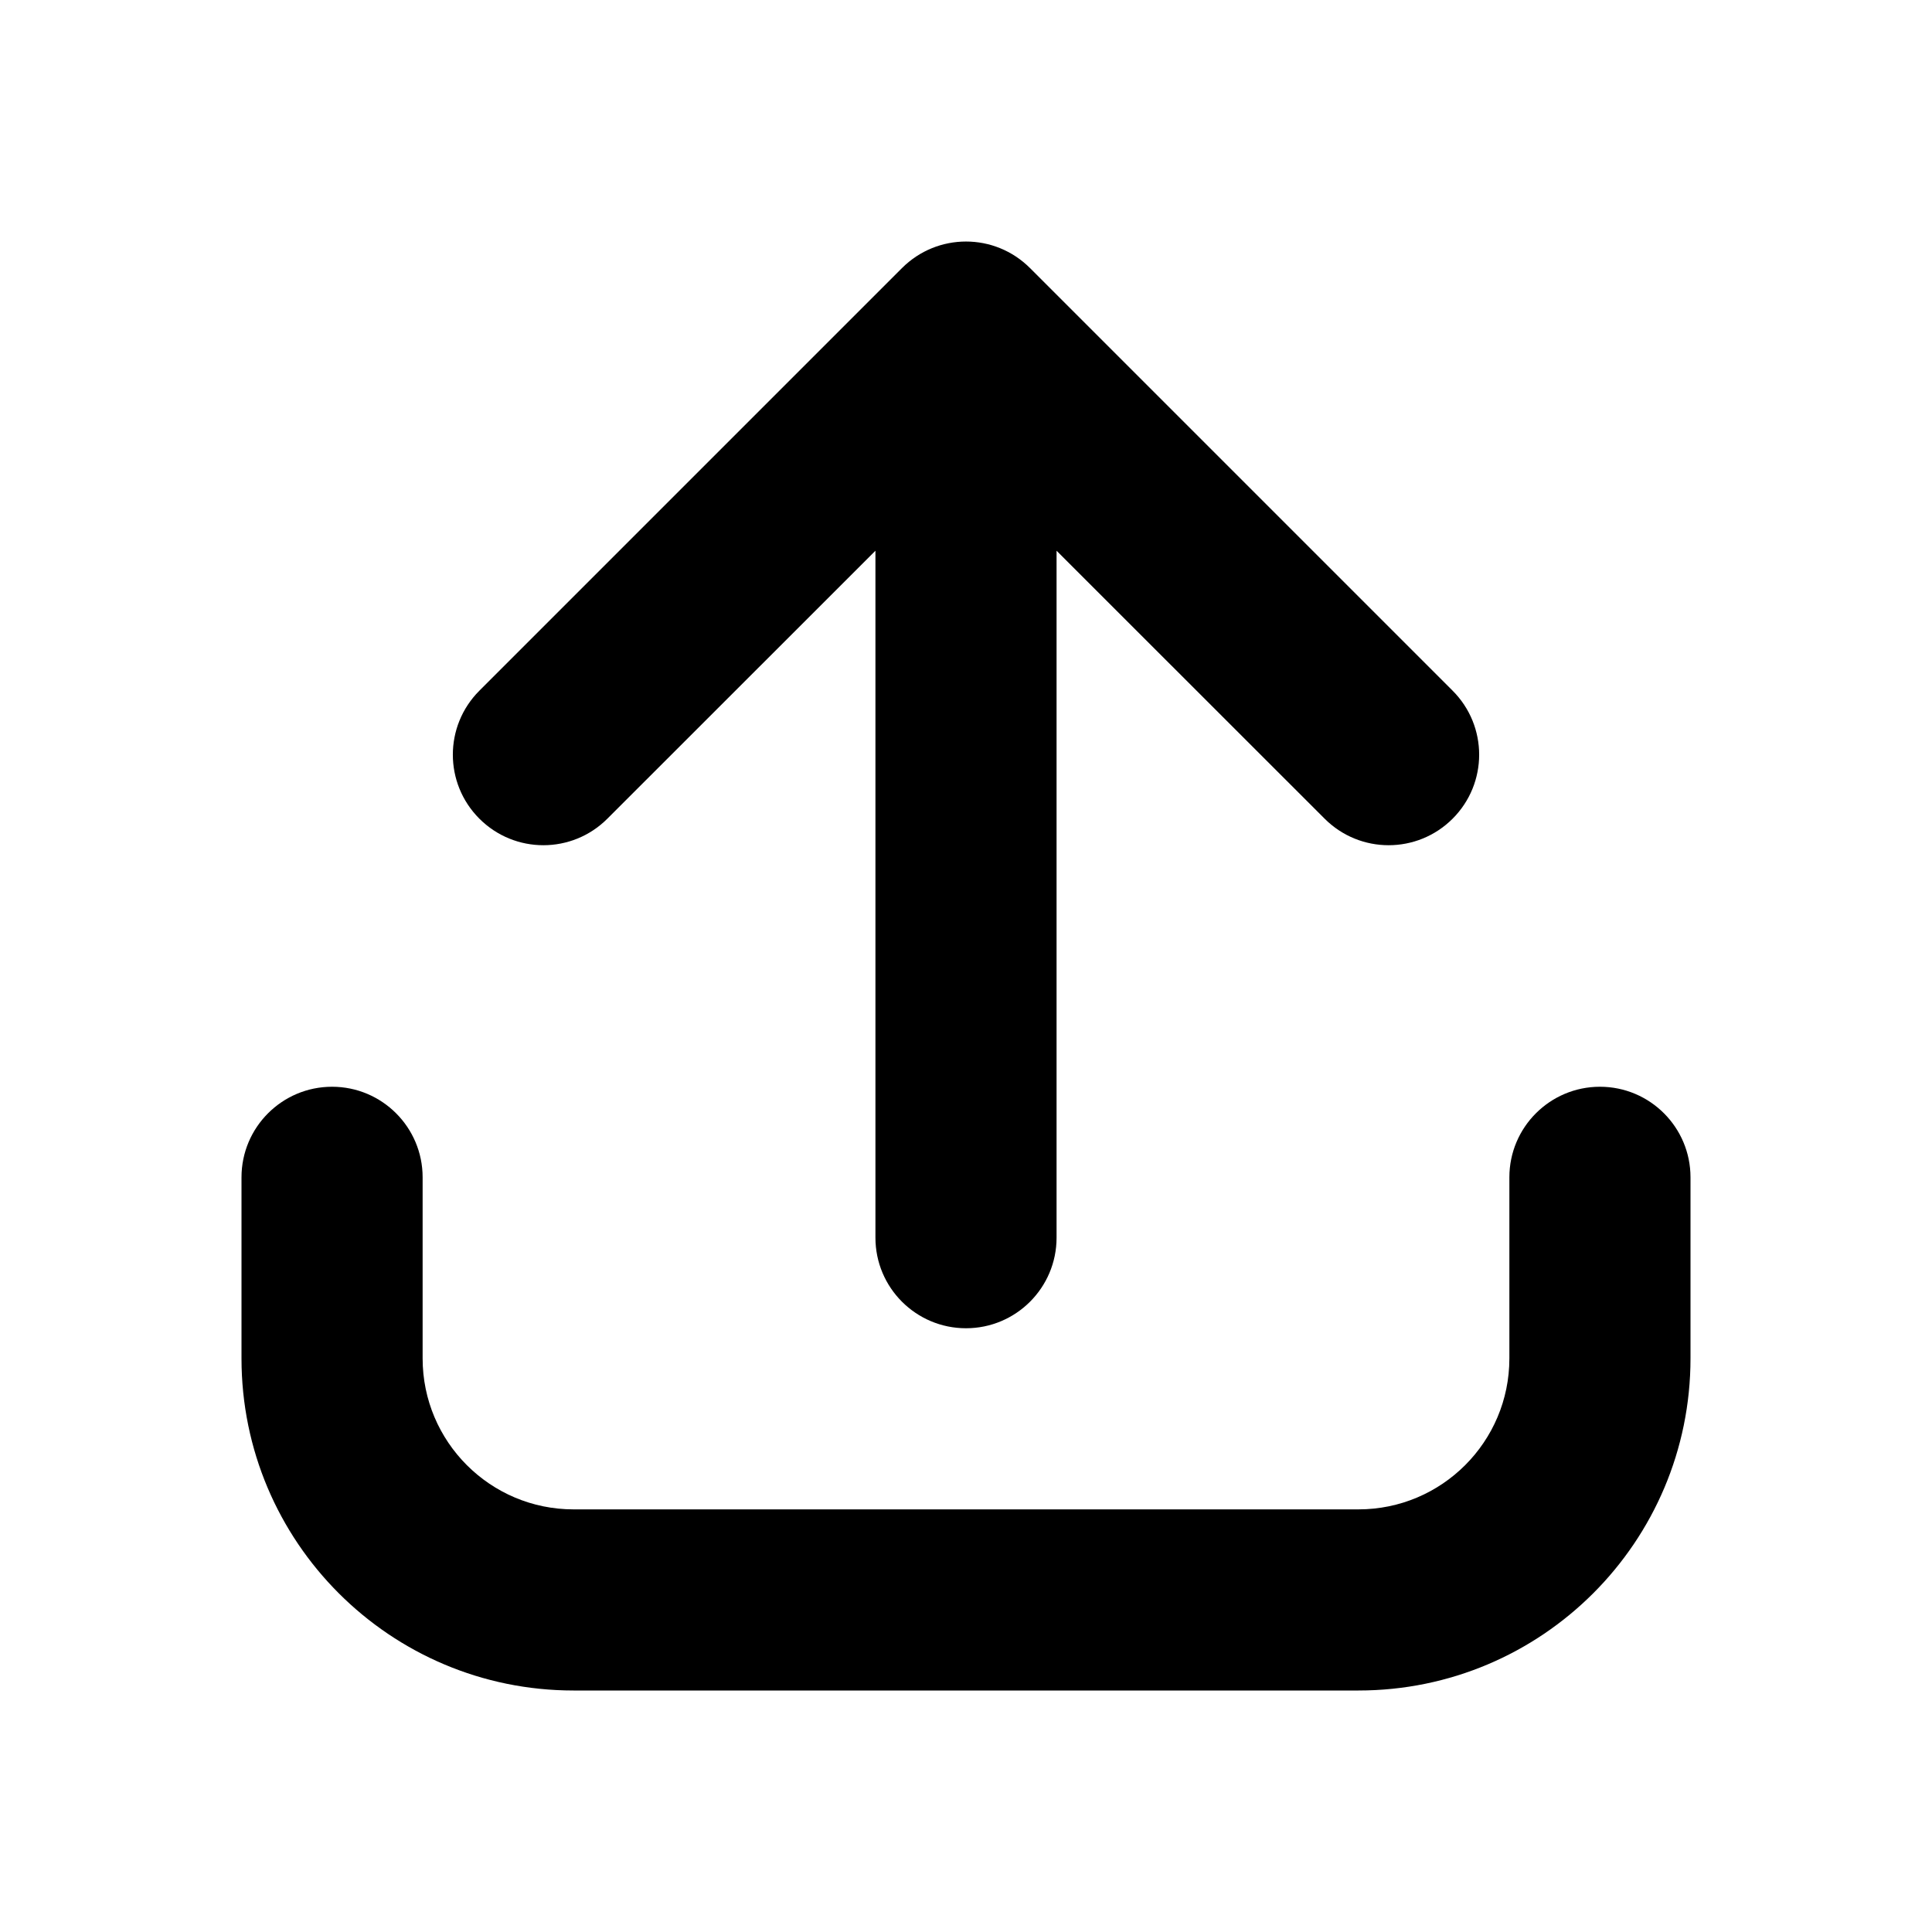 <?xml version="1.0"?>
<svg xmlns="http://www.w3.org/2000/svg" width="16" height="16" viewBox="0 0 16 16" fill="none">
<path d="M7.25 10.25C7.25 10.664 7.586 11 8 11C8.414 11 8.75 10.664 8.75 10.25L8.75 4.561L10.97 6.78C11.263 7.073 11.737 7.073 12.03 6.78C12.323 6.487 12.323 6.013 12.03 5.72L8.53 2.22C8.237 1.927 7.763 1.927 7.47 2.22L3.97 5.72C3.677 6.013 3.677 6.487 3.97 6.78C4.263 7.073 4.737 7.073 5.03 6.78L7.25 4.561L7.25 10.25Z" fill="currentColor"/>
<path d="M3.5 9.75C3.5 9.336 3.164 9 2.75 9C2.336 9 2 9.336 2 9.75V11.25C2 12.769 3.231 14 4.75 14H11.25C12.769 14 14 12.769 14 11.25V9.75C14 9.336 13.664 9 13.25 9C12.836 9 12.5 9.336 12.5 9.75V11.25C12.5 11.94 11.94 12.5 11.25 12.5H4.75C4.06 12.5 3.5 11.94 3.5 11.25V9.75Z" fill="currentColor"/>
</svg>
